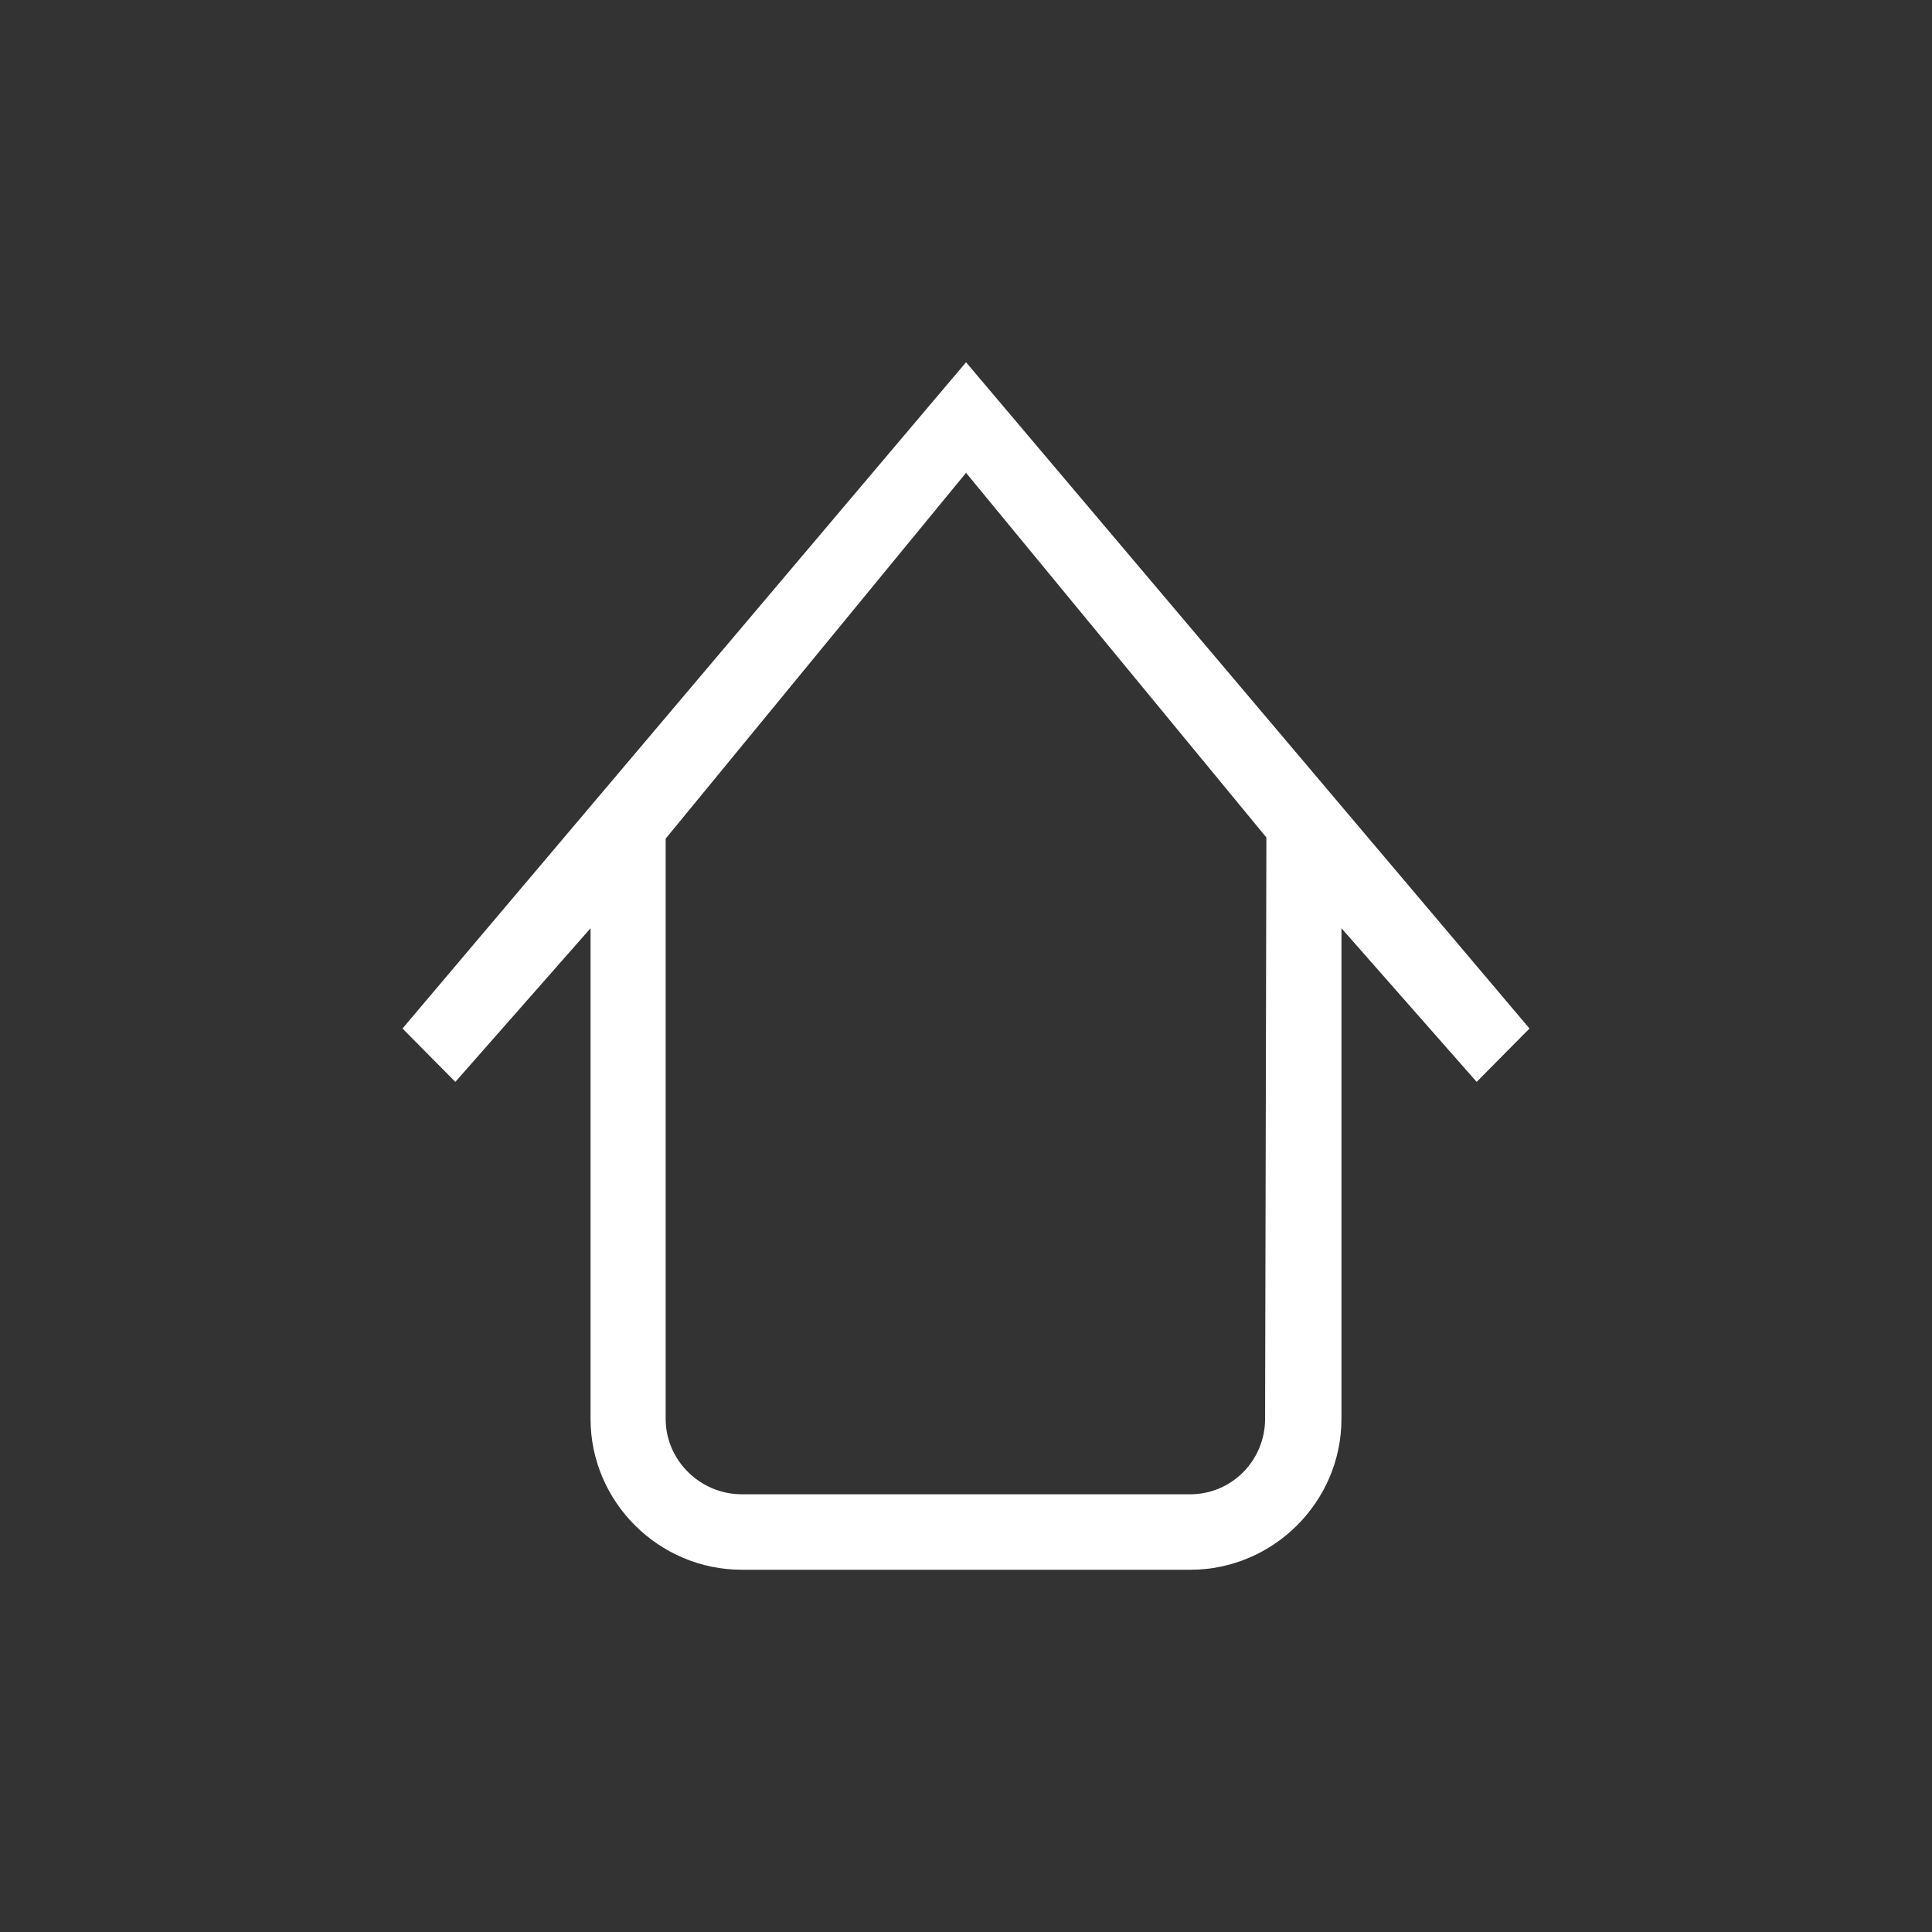<svg width="48" height="48" viewBox="0 0 48 48" fill="none" xmlns="http://www.w3.org/2000/svg">
    <rect x="0" y="0" width="48" height="48" fill="#333333" stroke="none"/>
    <path d="M14.001 0L0 16.553L1.313 17.879L4.672 14.062V26.25C4.672 28.321 6.375 30 8.427 30H19.574C21.626 30 23.328 28.321 23.328 26.25V14.062L26.687 17.879L28 16.553L14.001 0ZM21.431 26.25C21.431 27.286 20.599 28.125 19.573 28.125H8.427C7.401 28.125 6.538 27.285 6.538 26.25V11.836L14.001 2.747L21.463 11.807L21.431 26.25Z" transform="translate(10 9)" fill="white"/>
</svg>
